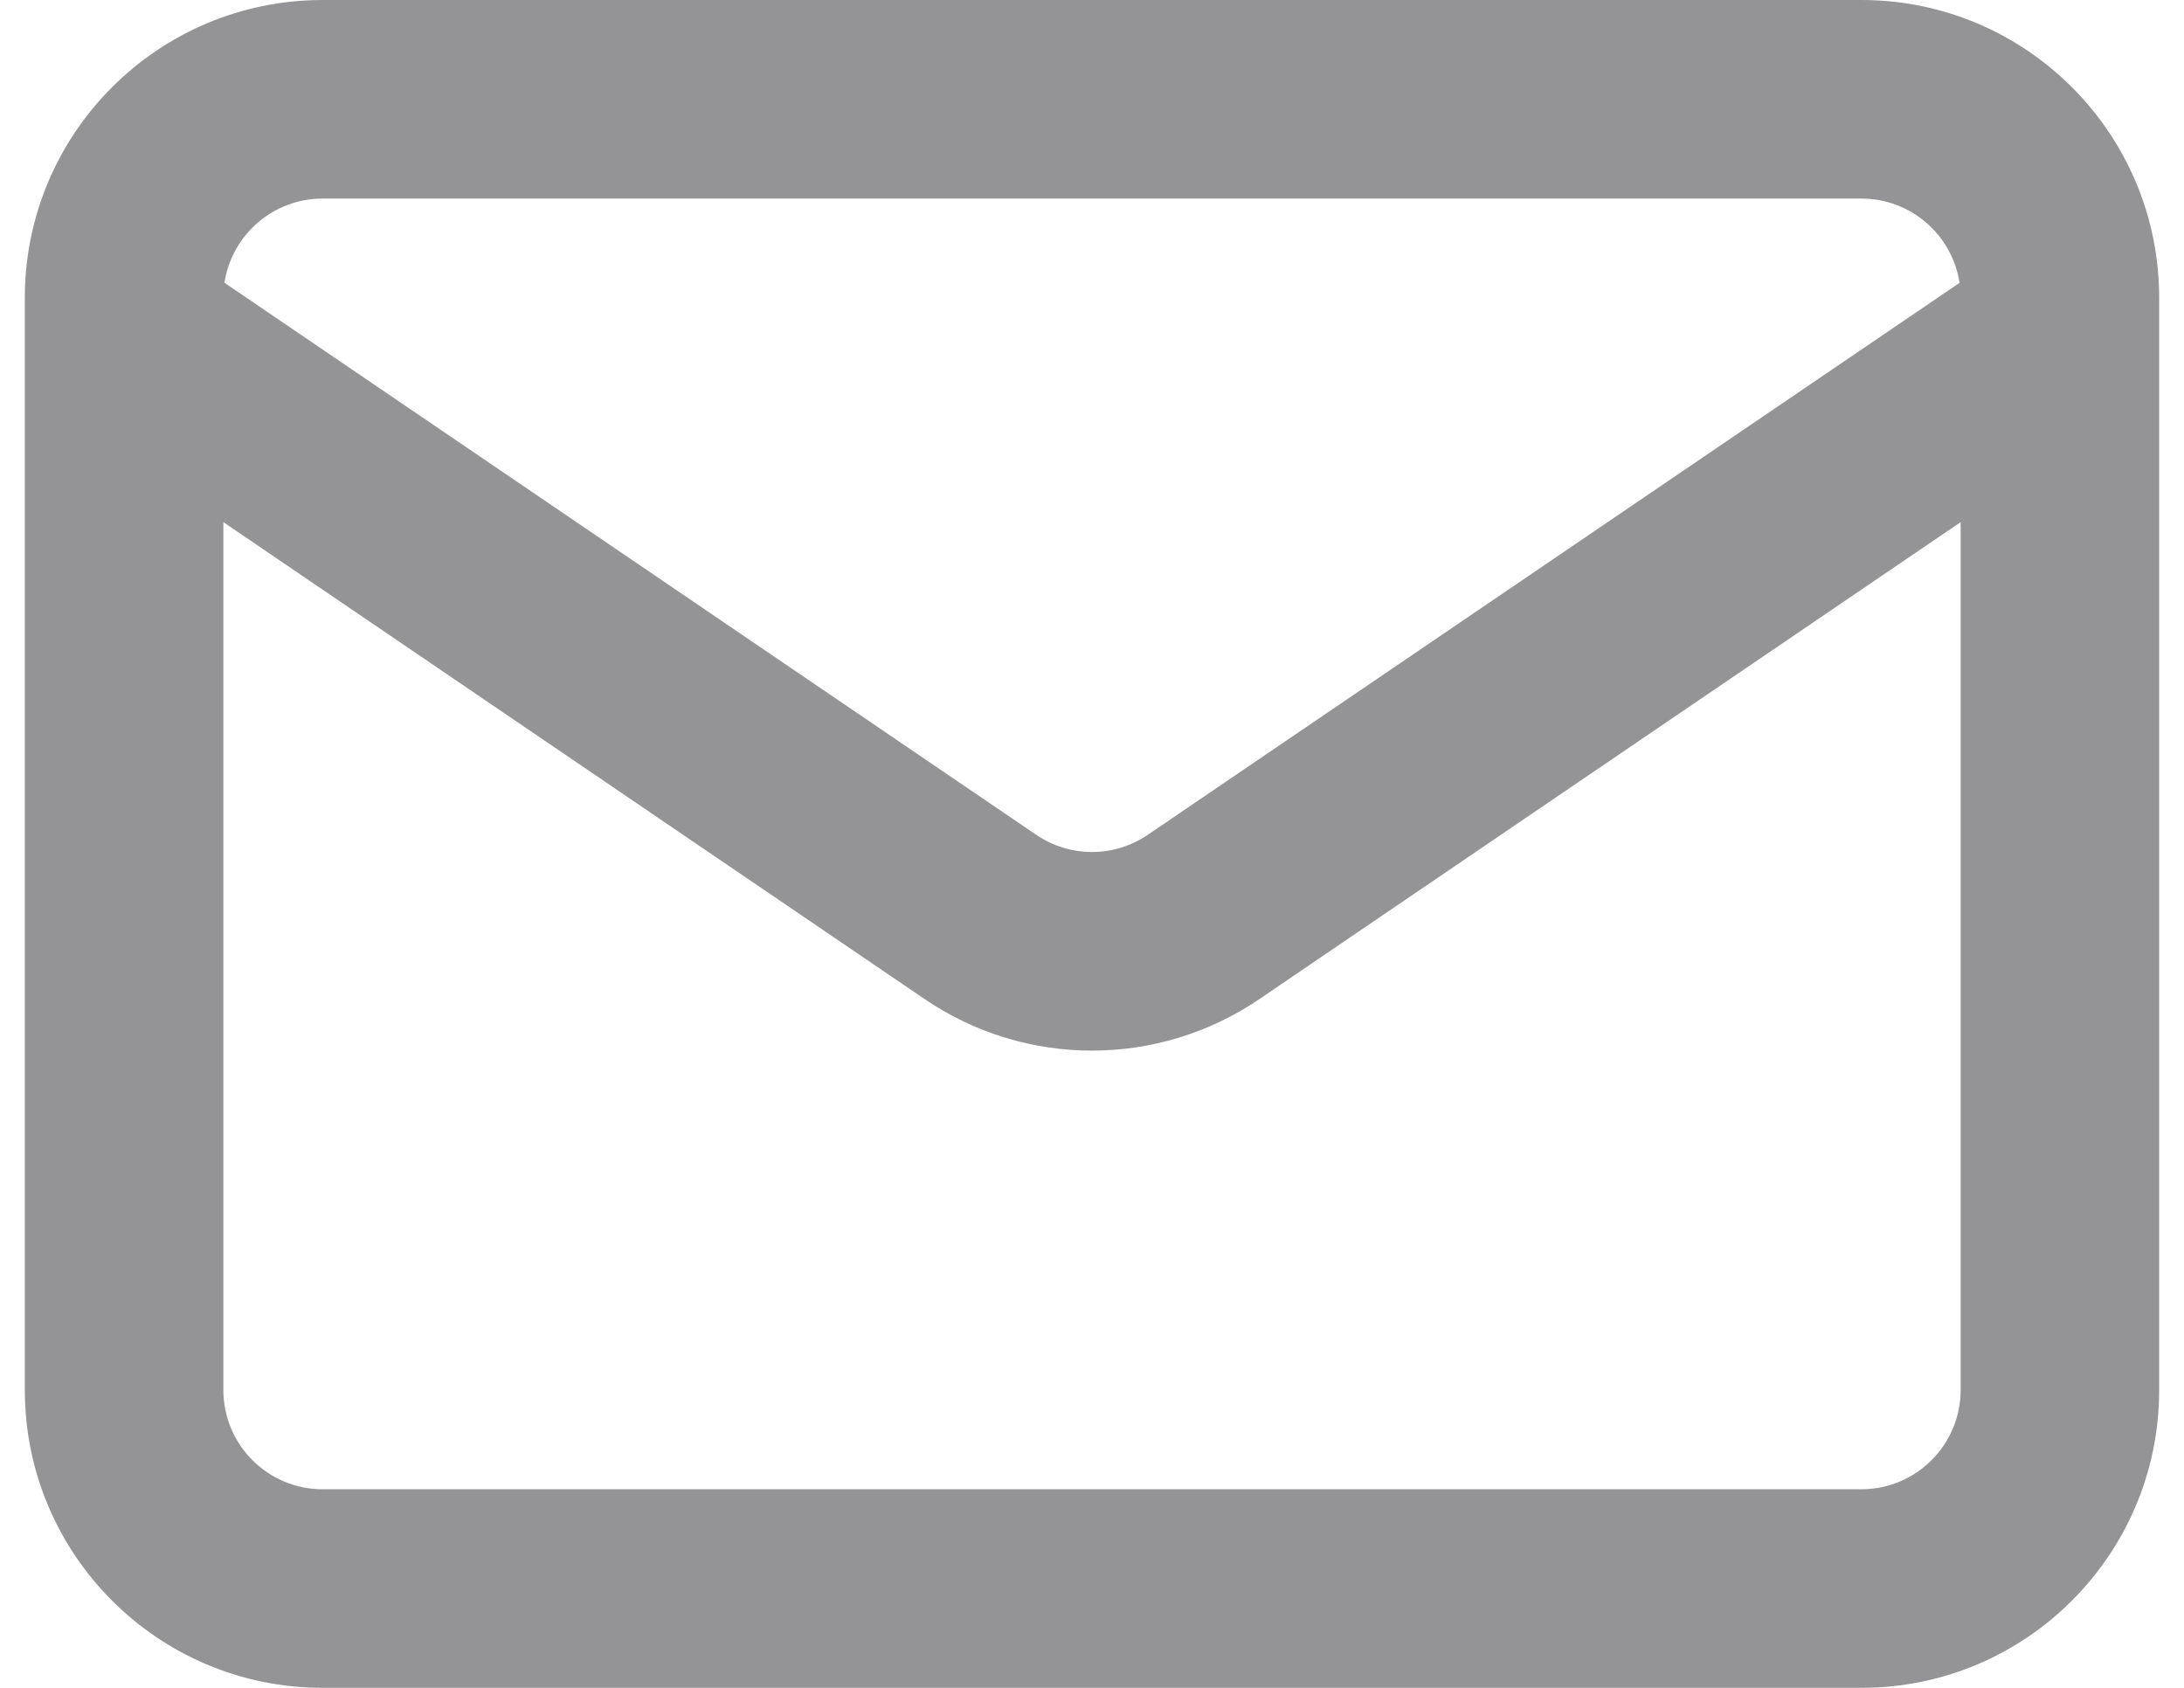 <svg width="22" height="17" viewBox="0 0 22 17" fill="none" xmlns="http://www.w3.org/2000/svg">
<path fill-rule="evenodd" clip-rule="evenodd" d="M21.75 14V3C21.75 1.343 20.407 0 18.75 0L3.25 1.51932e-05C1.593 1.68029e-05 0.25 1.343 0.25 3V14C0.25 15.657 1.593 17 3.25 17L18.75 17C20.407 17 21.75 15.657 21.75 14ZM19.75 5.259V14C19.75 14.552 19.302 15 18.75 15L3.25 15C2.698 15 2.25 14.552 2.25 14L2.25 5.259L9.313 10.062C10.331 10.755 11.669 10.755 12.687 10.062L19.75 5.259ZM19.739 2.849C19.666 2.368 19.251 2 18.75 2L3.25 2C2.749 2 2.334 2.368 2.261 2.848L10.438 8.408C10.777 8.639 11.223 8.639 11.562 8.408L19.739 2.849Z" fill="#949496"/>
</svg>
